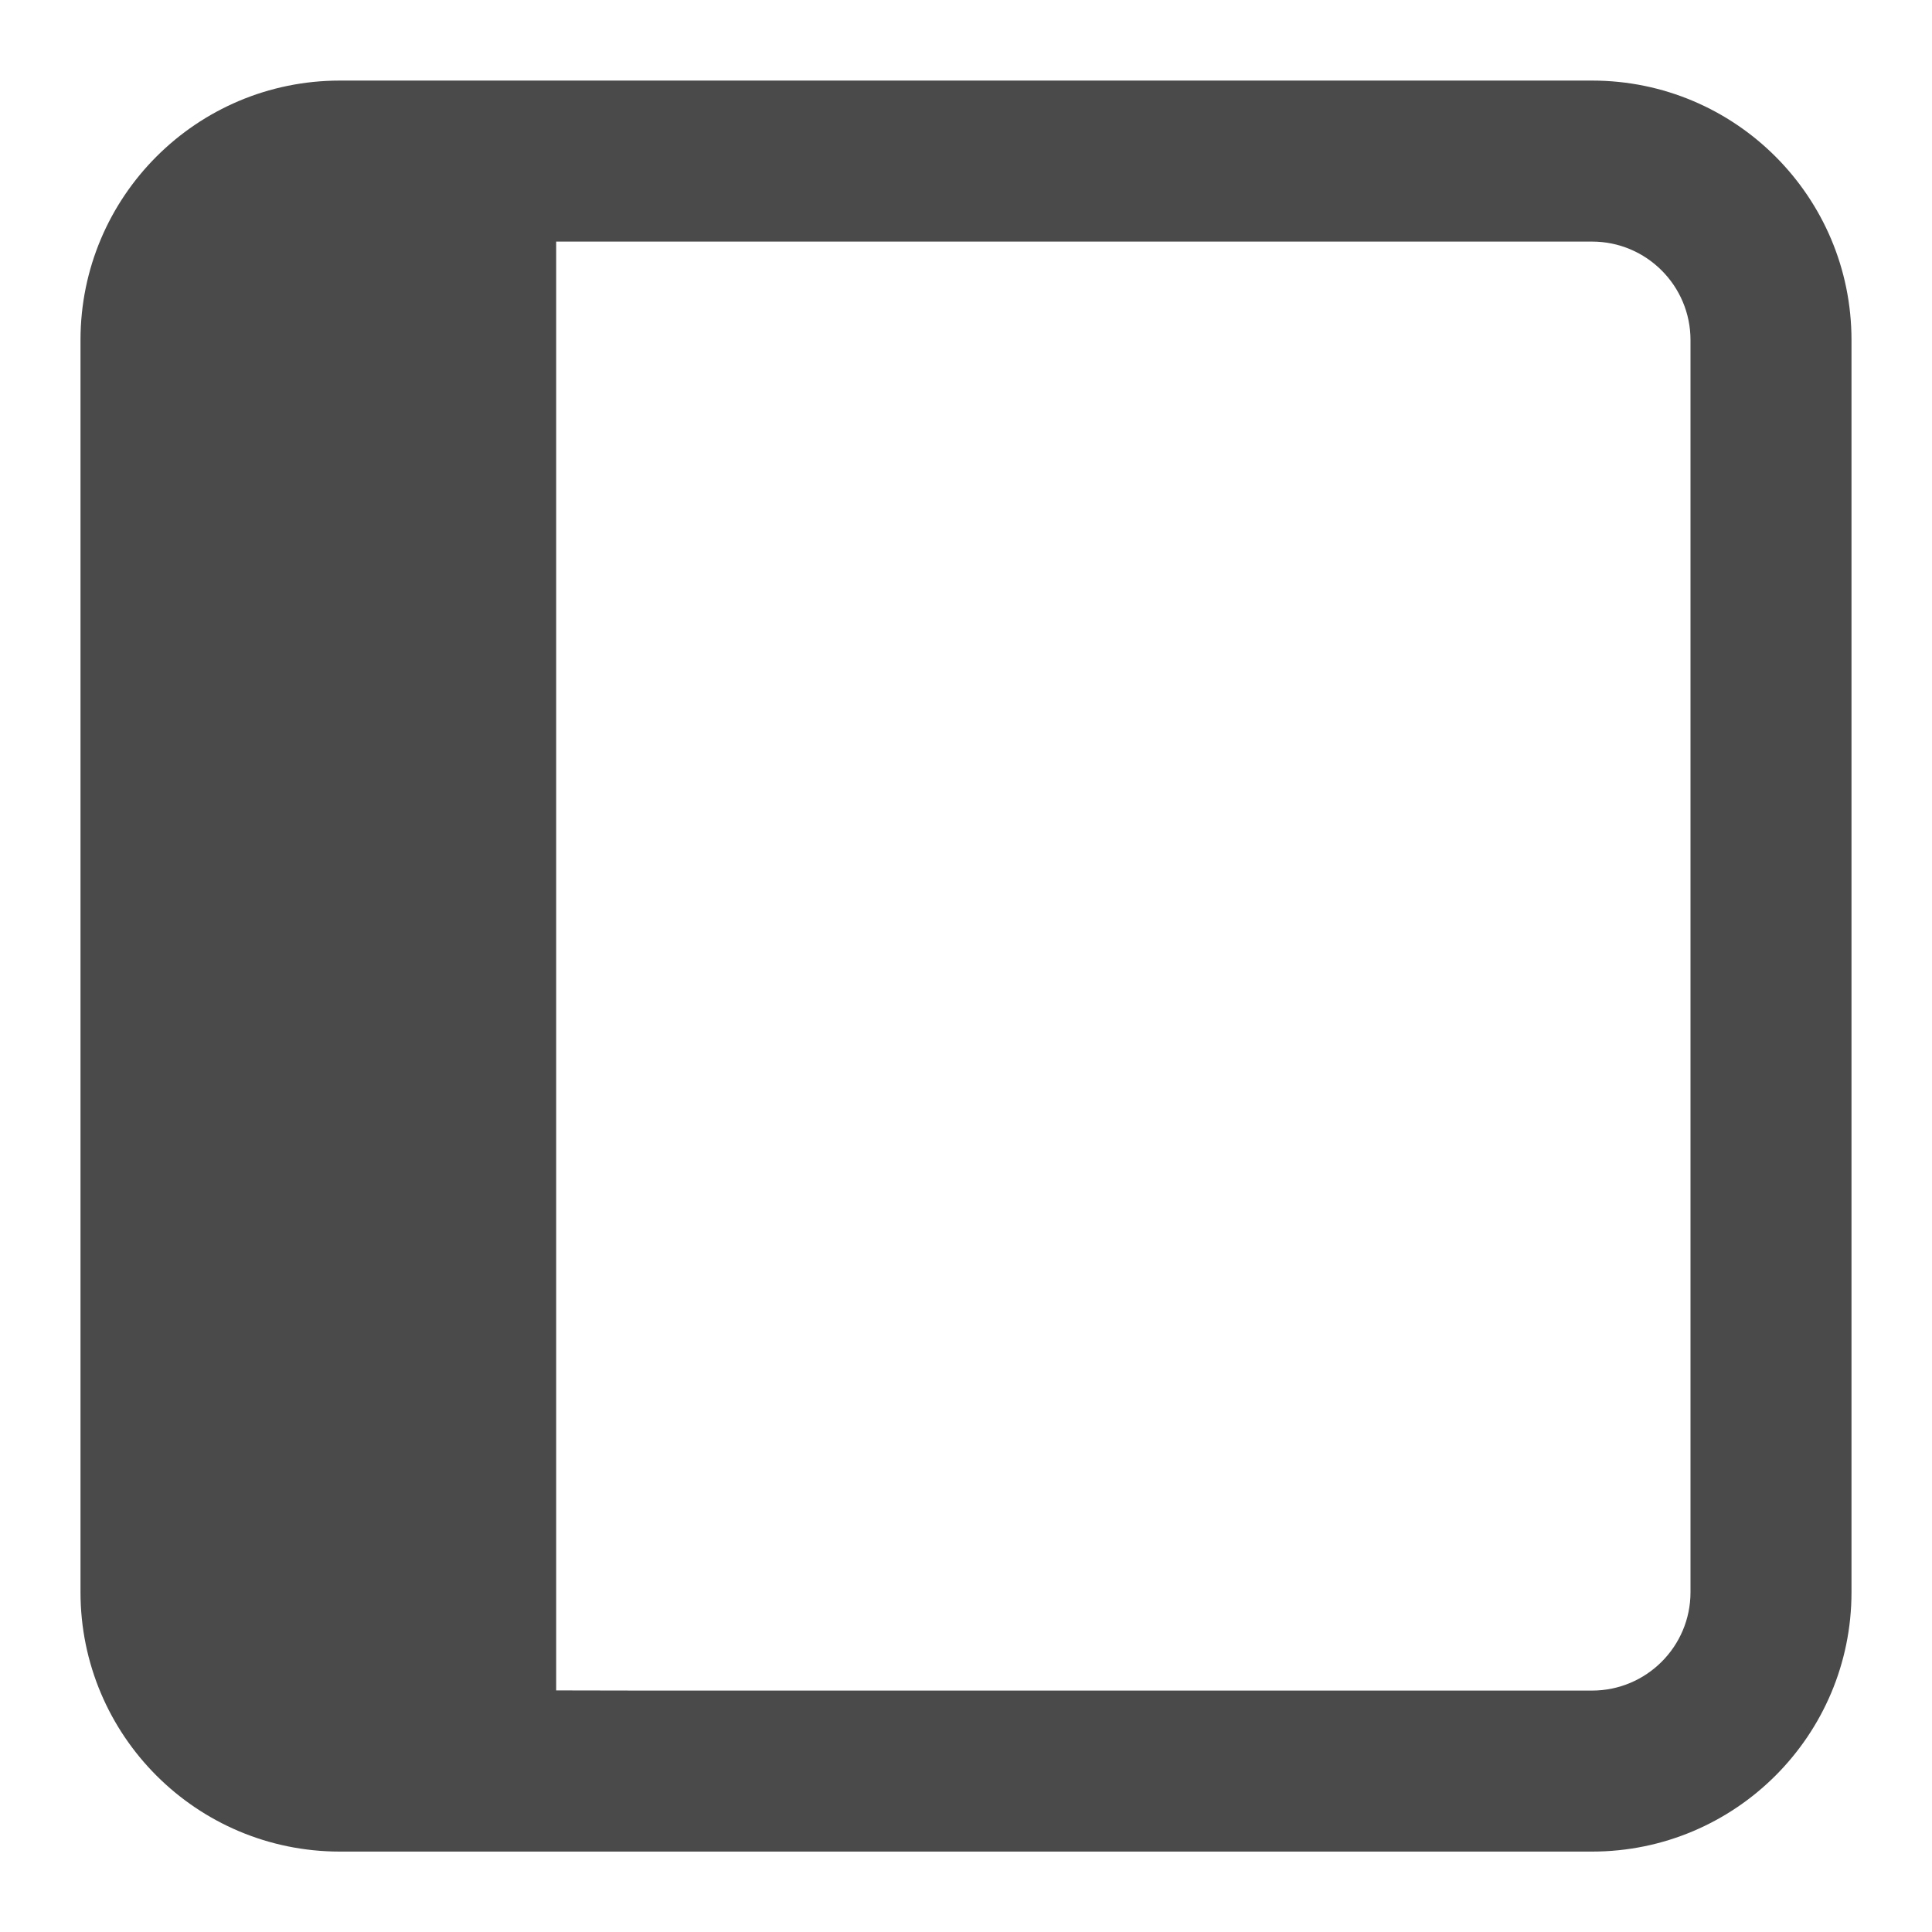 <svg width="24" height="24" viewBox="0 0 24 24" fill="none" xmlns="http://www.w3.org/2000/svg">
  <path fill-rule="evenodd" clip-rule="evenodd" d="M4.222 1.001C2.442 1.001 1 2.444 1 4.224V19.779C1 21.558 2.442 23.001 4.222 23.001H19.777C21.557 23.001 23 21.558 23 19.779V4.224C23 2.444 21.557 1.001 19.777 1.001H4.222ZM8 21.001H19.777C20.452 21.001 21 20.454 21 19.779V4.224C21 3.549 20.452 3.001 19.777 3.001H6.909V20.999L8 21.001Z" fill="#4A4A4A"/>
</svg>